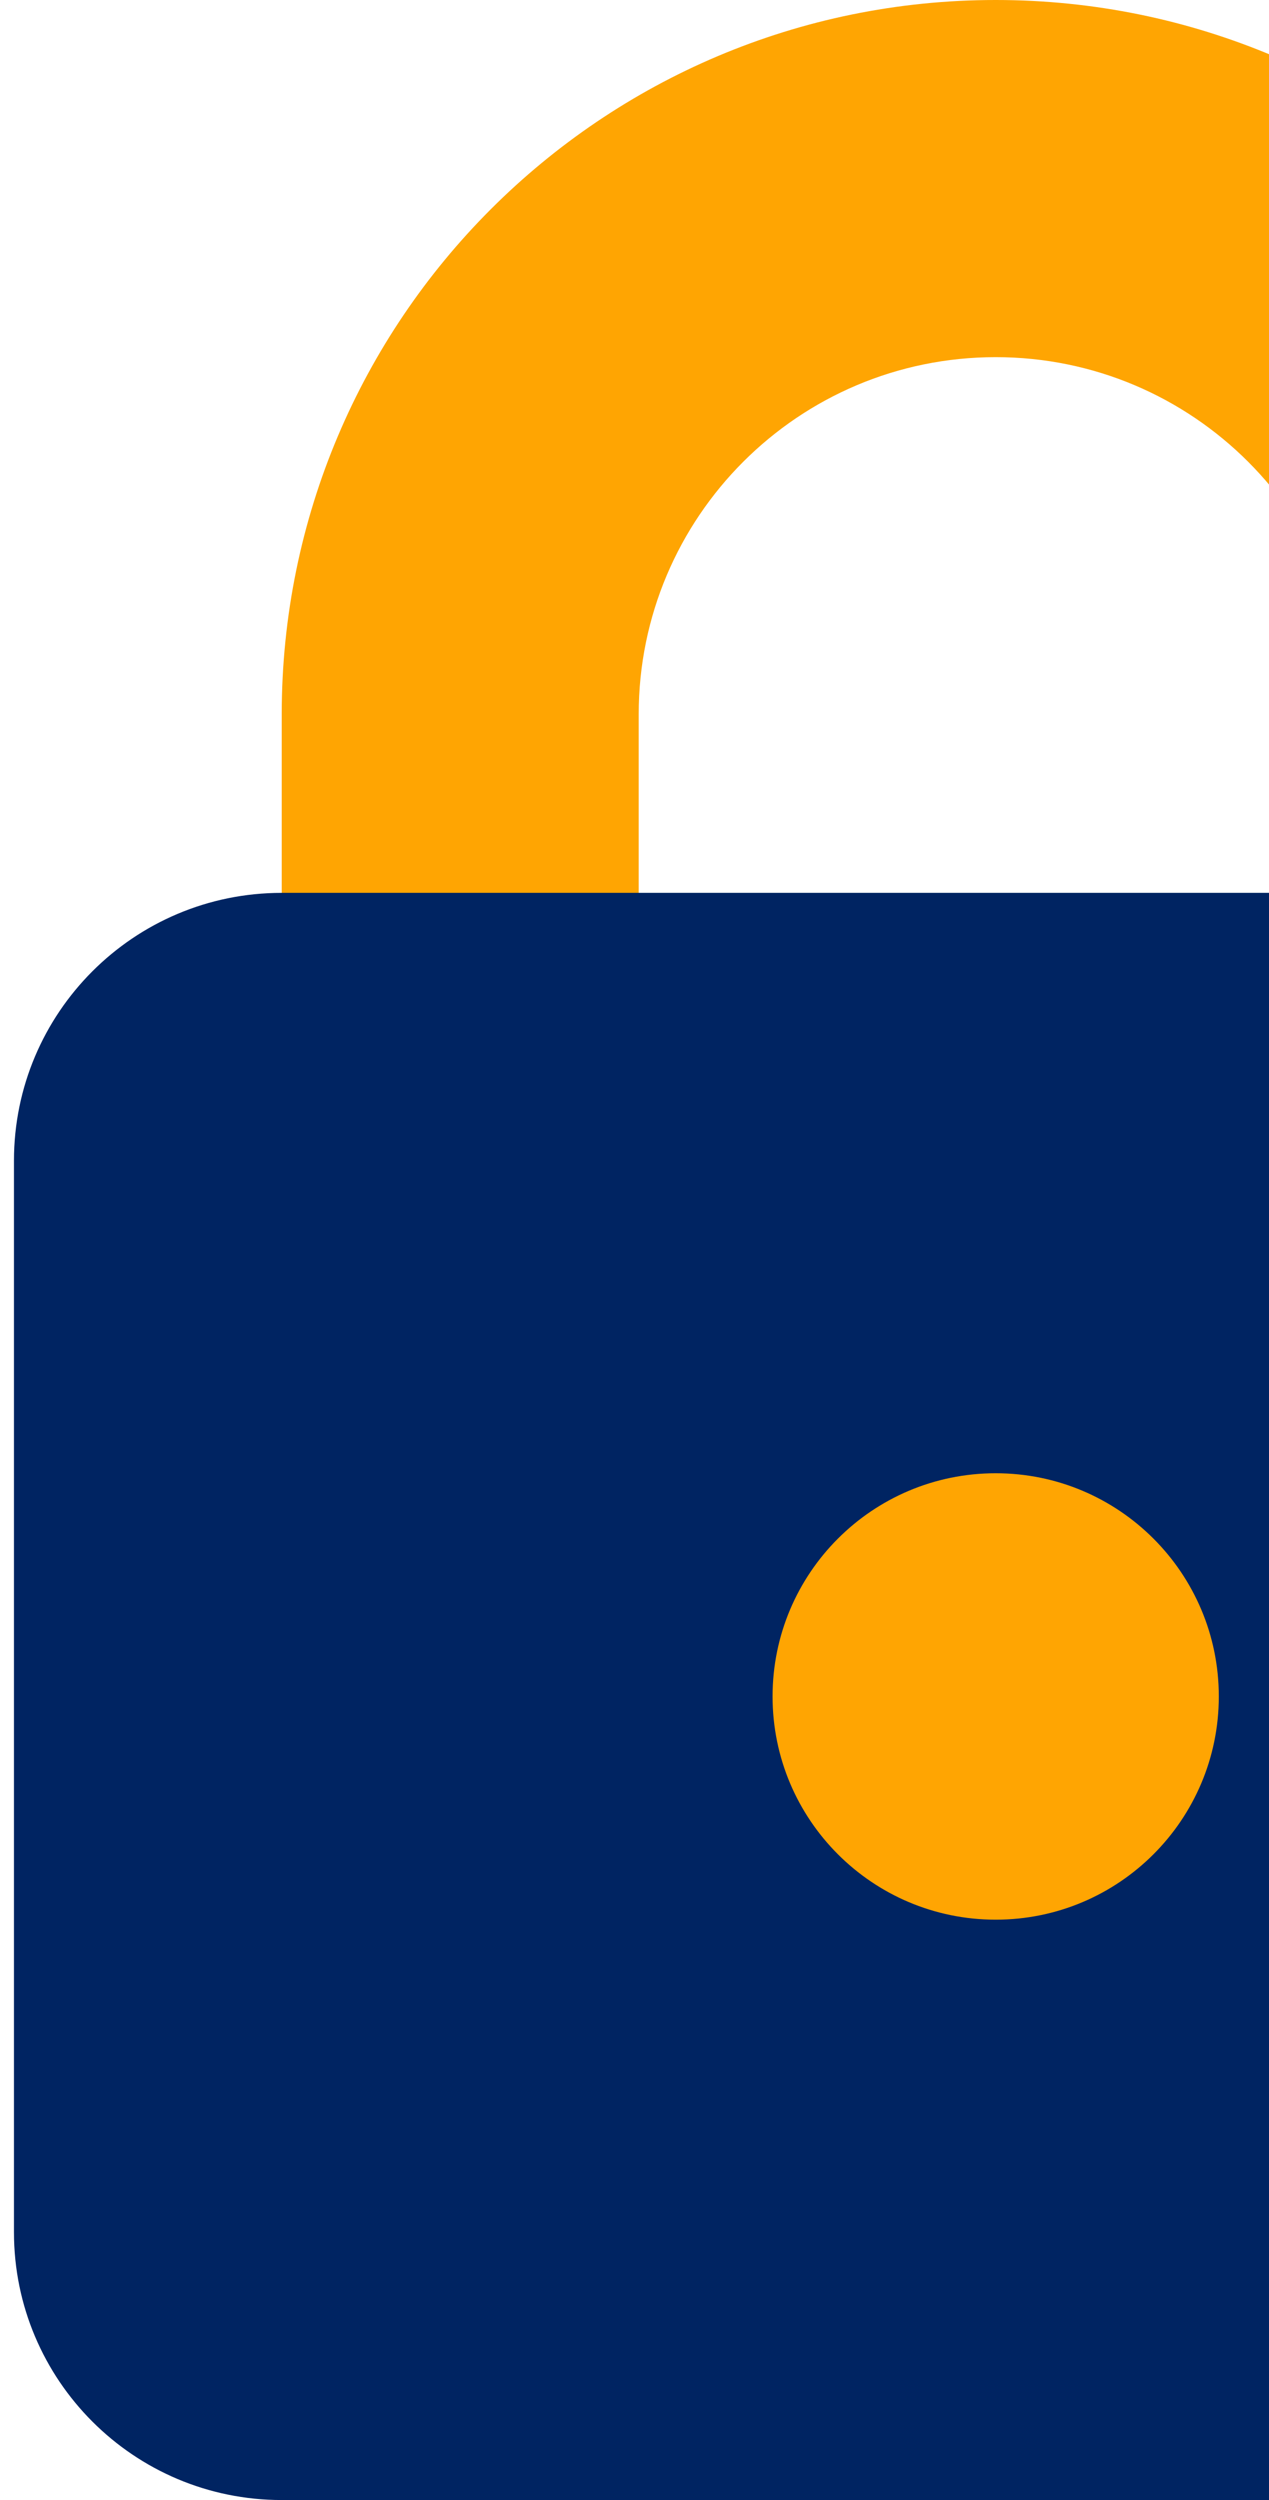 <svg width="65" height="128" viewBox="0 0 65 128" fill="none" xmlns="http://www.w3.org/2000/svg">
<g id="padlock-square-1--combination-combo-lock-locked-padlock-secure-security-shield-keyhole">
<path id="Vector 1169 (Stroke)" fill-rule="evenodd" clip-rule="evenodd" d="M51.001 18.286C40.902 18.286 32.715 26.473 32.715 36.571V50.286C32.715 55.335 28.622 59.429 23.573 59.429C18.523 59.429 14.43 55.335 14.43 50.286V36.571C14.43 16.374 30.803 0 51.001 0C71.199 0 87.573 16.374 87.573 36.571V50.286C87.573 55.335 83.479 59.429 78.43 59.429C73.38 59.429 69.287 55.335 69.287 50.286V36.571C69.287 26.473 61.1 18.286 51.001 18.286Z" fill="#FFA502"/>
<path id="Rectangle 446" d="M0.715 59.428C0.715 51.854 6.855 45.714 14.429 45.714H87.572C95.147 45.714 101.286 51.854 101.286 59.428V114.286C101.286 121.86 95.147 128 87.572 128H14.429C6.855 128 0.715 121.86 0.715 114.286V59.428Z" fill="#002462"/>
<path id="Ellipse 367" d="M51.001 98.286C57.313 98.286 62.429 93.169 62.429 86.857C62.429 80.545 57.313 75.429 51.001 75.429C44.689 75.429 39.572 80.545 39.572 86.857C39.572 93.169 44.689 98.286 51.001 98.286Z" fill="#FFA502"/>
</g>
</svg>
